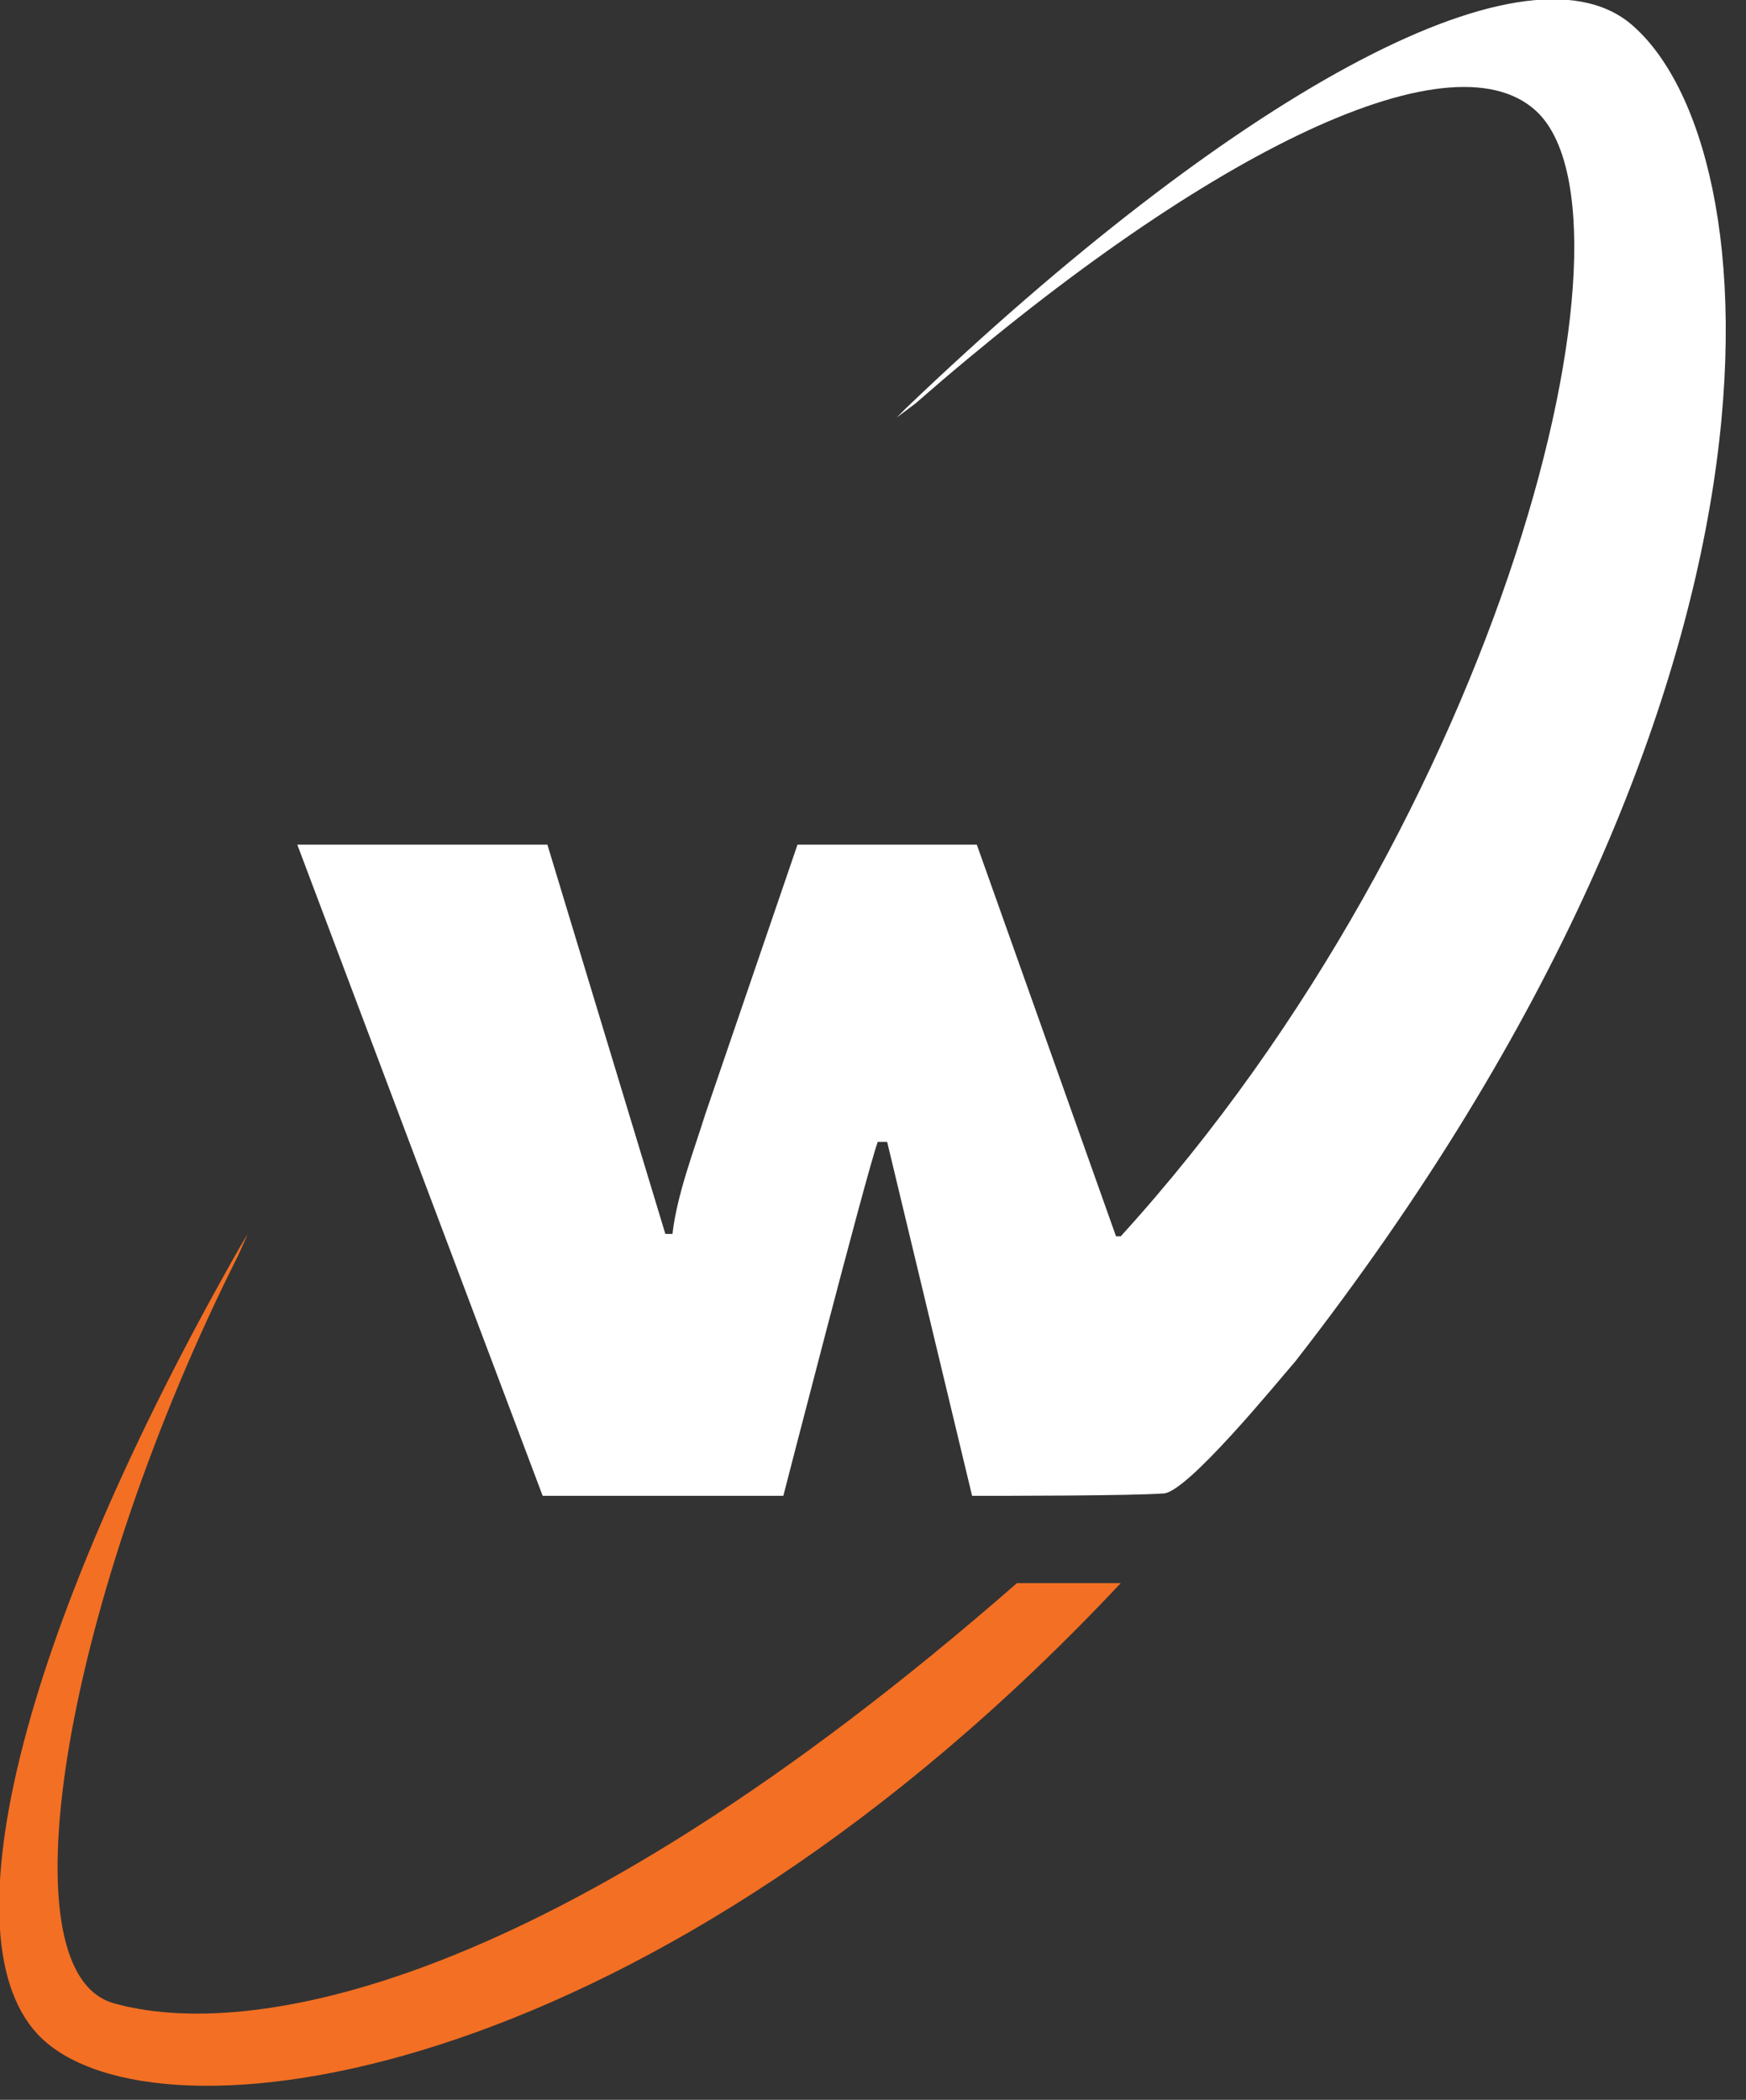 <?xml version="1.0" encoding="utf-8"?>
<!-- Generator: Adobe Illustrator 20.1.0, SVG Export Plug-In . SVG Version: 6.00 Build 0)  -->
<!DOCTYPE svg PUBLIC "-//W3C//DTD SVG 1.1//EN" "http://www.w3.org/Graphics/SVG/1.1/DTD/svg11.dtd">
<svg version="1.1" id="Layer_1" xmlns="http://www.w3.org/2000/svg" xmlns:xlink="http://www.w3.org/1999/xlink" x="0px" y="0px"
	 viewBox="0 0 74 89" style="enable-background:new 0 0 74 89;" xml:space="preserve">
<rect x="0" y="0" width="74" height="89" fill="#333333" stroke="none"/>
<style type="text/css">
	.st0{fill:#FFFFFF;}
	.st1{fill:#F36F23;}
</style>
<g>
	<g>
		<g>
			<g>
				<path class="st0" d="M69.1,1c-4.6-3.8-17,3.2-30.7,16.3L38,17.7l0.8-0.6C50.7,6.7,61.4,1.3,65.1,4.7c4.9,4.5-1.4,29.9-17.6,47.7
					l-0.2,0l-5.9-16.6h-7.6l-3.9,11.4c-0.5,1.6-1.2,3.4-1.4,5.1h-0.3l-5-16.5H12.6l10.4,27.6h10.2c0,0,3.5-13.6,4-15h0.4l3.6,15
					c1.4,0,6.7,0,8.1-0.1c1,0,4.9-4.8,5.6-5.6C77.1,29.2,75.2,6.1,69.1,1"/>
			</g>
		</g>
	</g>
	<g>
		<g>
			<g>
				<path class="st1" d="M4.8,84.9C0,83.5,2.9,67.5,10.1,53.2l0.4-0.9l-0.3,0.5C0.8,69.3-2.6,82.8,2,86.6
					c5.4,4.5,25.8,1.5,45.5-19.5h-4.4C23.2,84.5,10.4,86.5,4.8,84.9"/>
			</g>
		</g>
	</g>
</g>
</svg>
